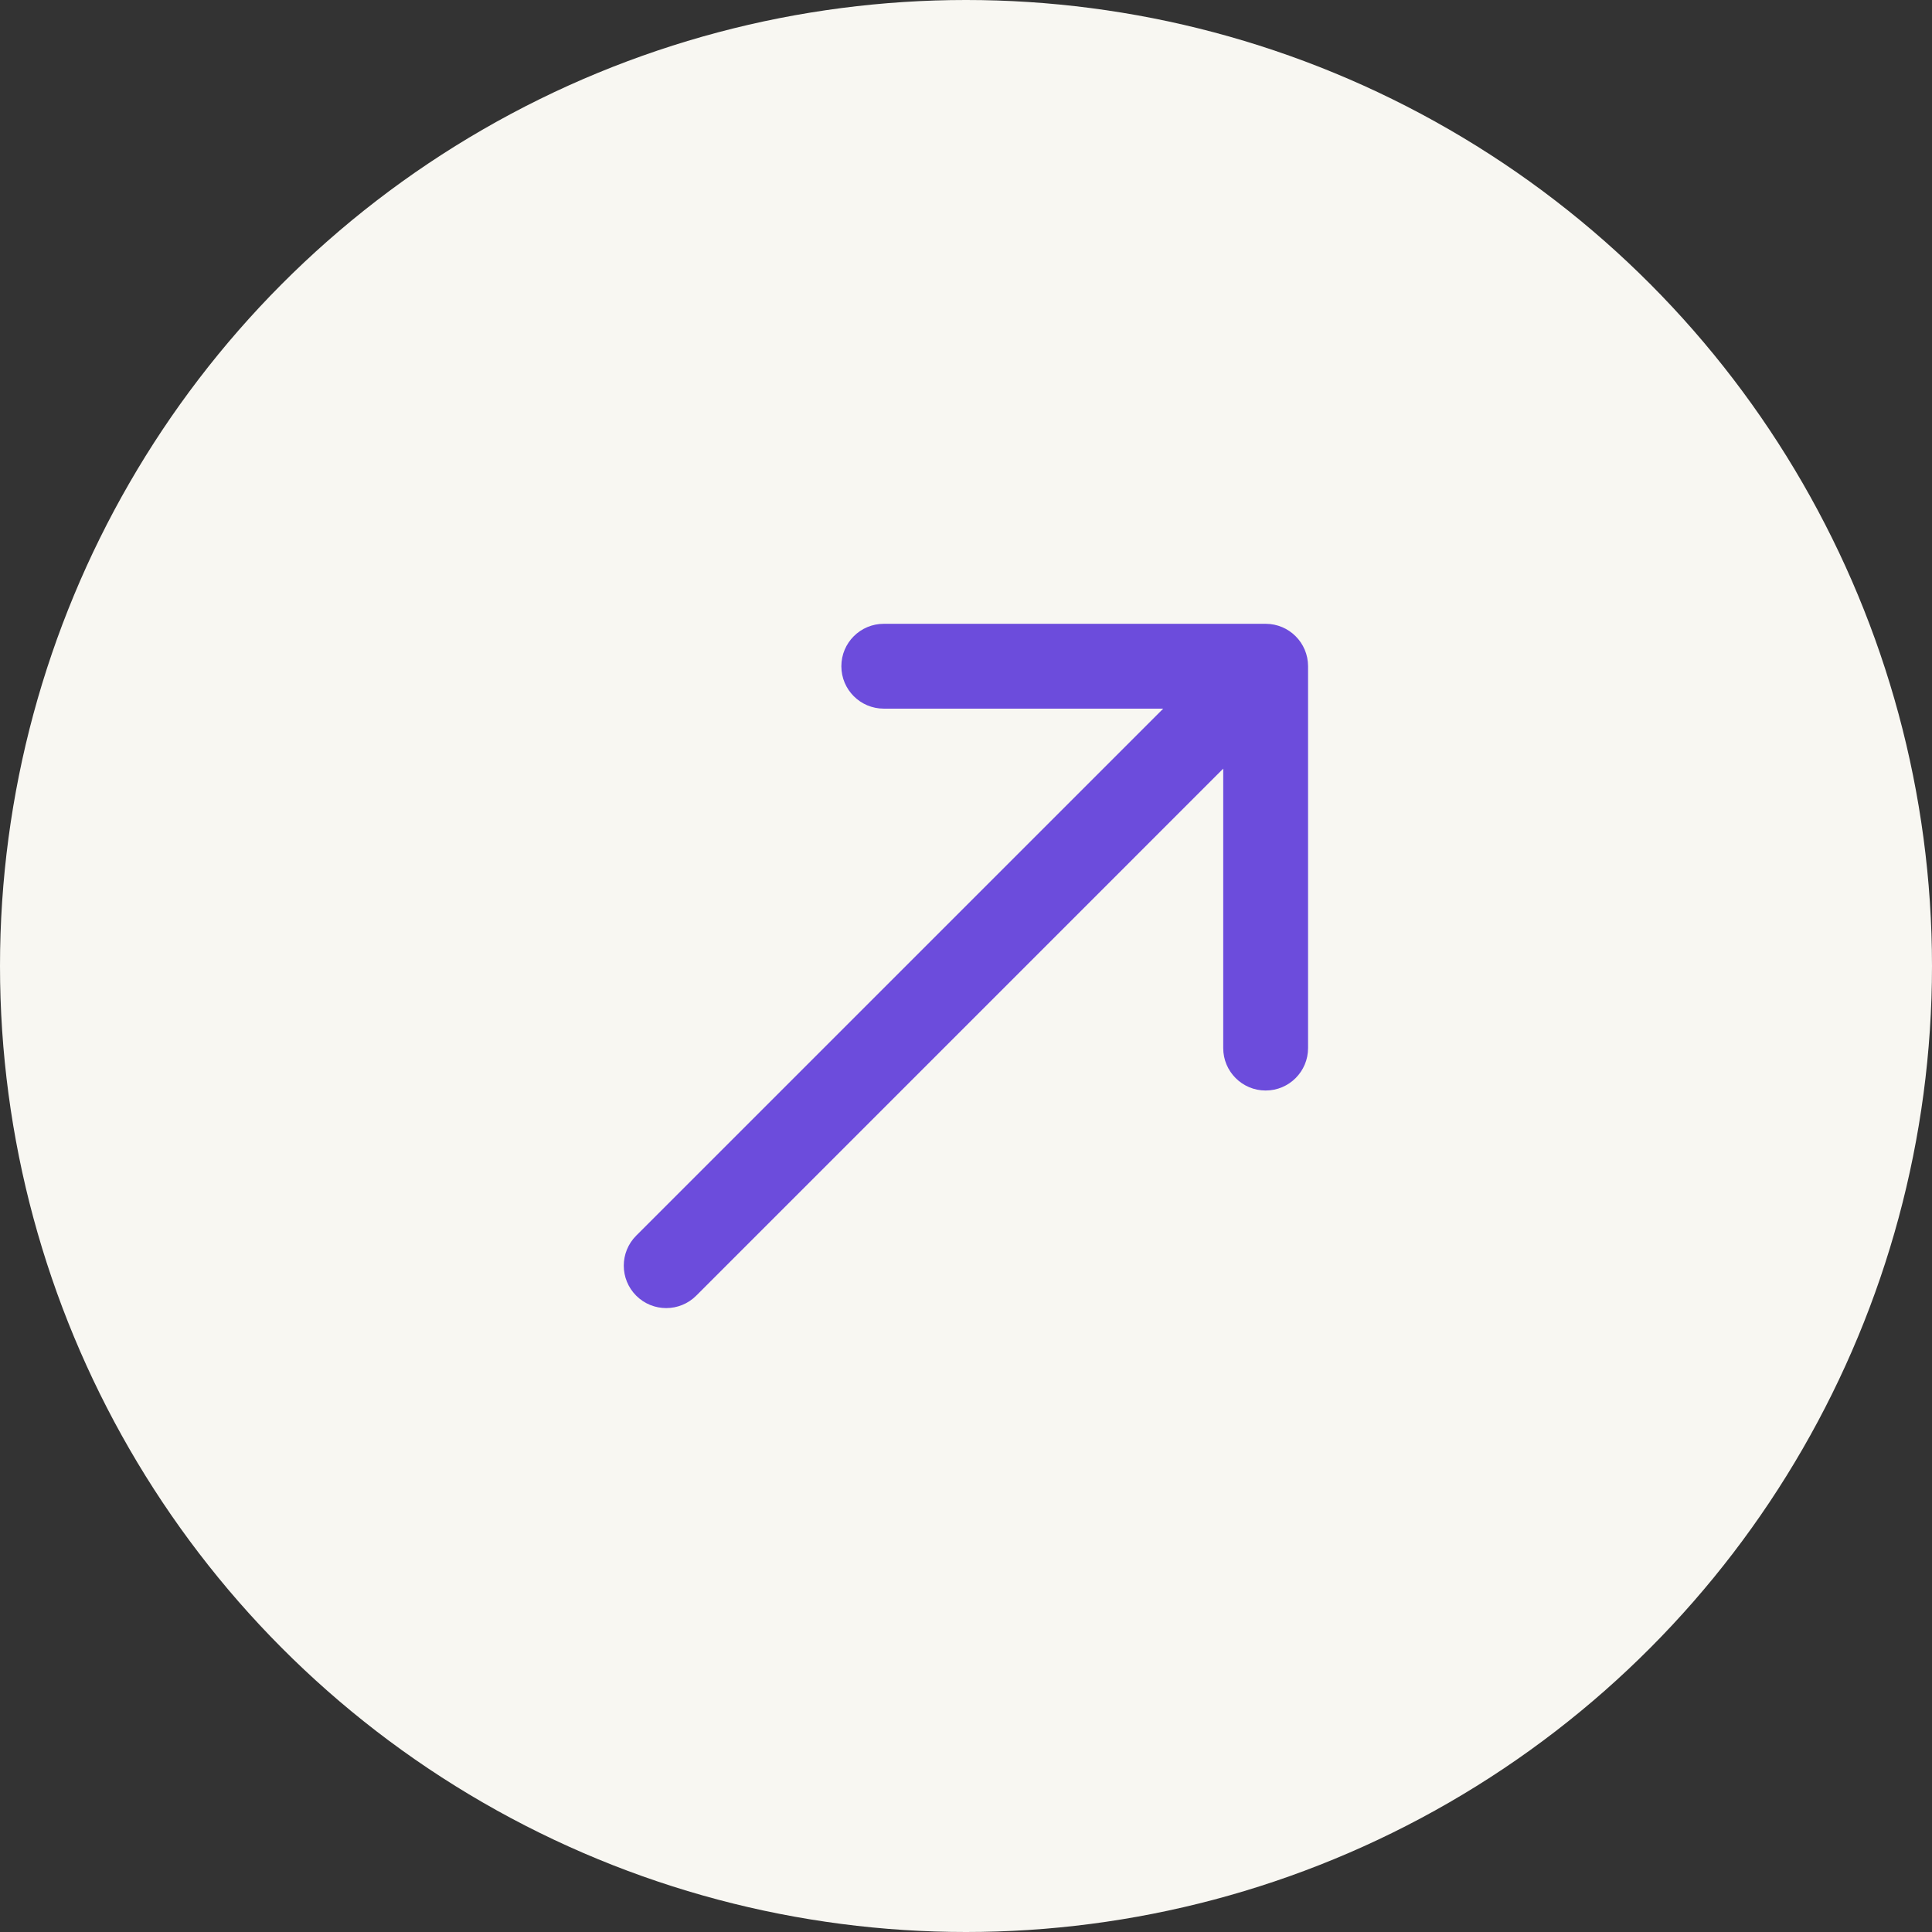 
<svg width="58" height="58" viewBox="0 0 58 58" fill="none" xmlns="http://www.w3.org/2000/svg">
<rect x="0" y="0" width="58" height="58" fill="#333333" stroke="none"/>
<circle cx="29" cy="29" r="29" fill="#F8F7F2"/>
<path d="M19.099 37.095C18.602 37.593 18.602 38.399 19.099 38.897C19.597 39.394 20.403 39.394 20.901 38.897L19.099 37.095ZM39.269 20.001C39.269 19.297 38.699 18.727 37.995 18.727L26.532 18.727C25.828 18.727 25.258 19.297 25.258 20.001C25.258 20.704 25.828 21.274 26.532 21.274L36.722 21.274L36.722 31.464C36.722 32.168 37.292 32.738 37.995 32.738C38.699 32.738 39.269 32.168 39.269 31.464L39.269 20.001ZM20.901 38.897L38.896 20.901L37.095 19.1L19.099 37.095L20.901 38.897Z" fill="#6C4CDC"/>
</svg>

